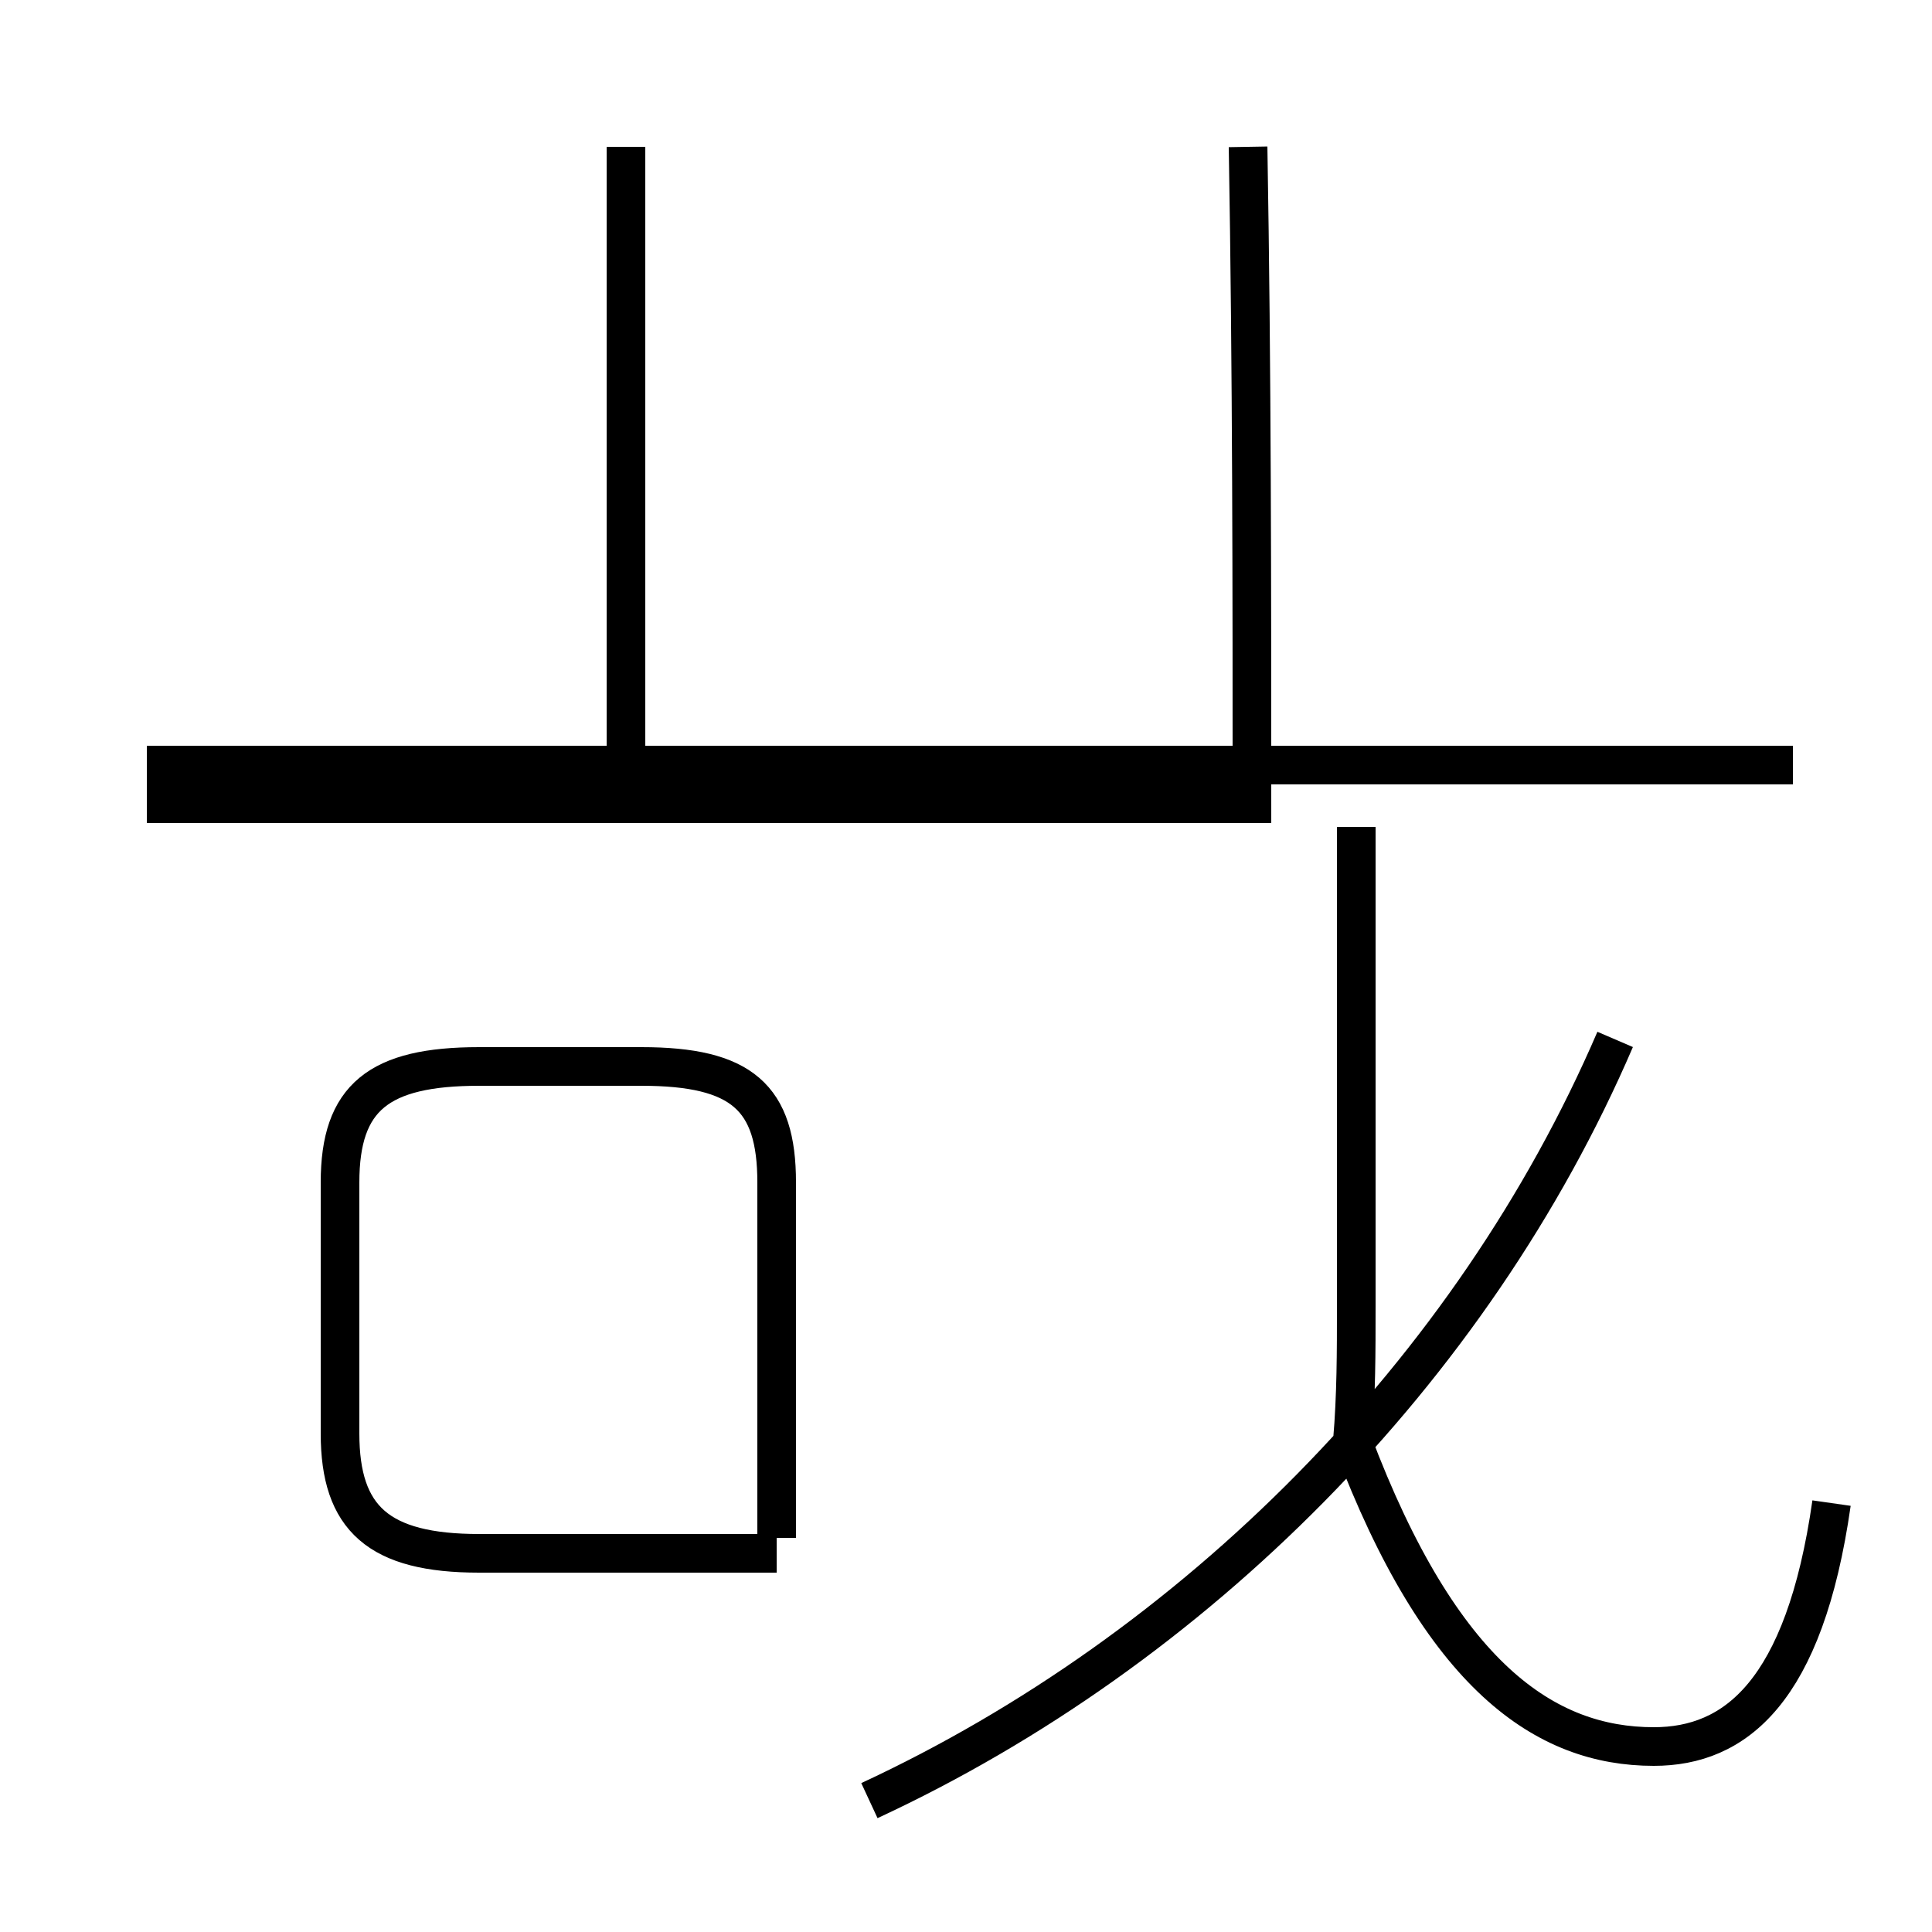 <?xml version='1.0' encoding='utf8'?>
<svg viewBox="0.0 -44.0 50.0 50.0" version="1.1" xmlns="http://www.w3.org/2000/svg">
<rect x="0.0" y="-44.0" width="50.0" height="50.0" fill="#808080" stroke="none"/>
<rect x="-1000" y="-1000" width="2000" height="2000" stroke="white" fill="white"/>
<g style="fill:none; stroke:#000000;  stroke-width:1">
<path d="M 20.1 4.2 L 20.1 13.4 C 20.1 15.6 19.2 16.4 16.6 16.4 L 12.4 16.4 C 9.8 16.4 8.8 15.6 8.8 13.4 L 8.8 6.9 C 8.8 4.7 9.8 3.8 12.4 3.8 L 20.1 3.8 M 22.6 23.8 L 3.8 23.8 M 16.2 23.1 L 16.2 40.2 M 32.3 40.2 C 32.4 34.4 32.4 28.6 32.4 23.2 L 3.8 23.2 M 46.4 24.2 L 3.8 24.2 M 22.5 -2.6 C 30.9 1.3 38.1 8.5 41.8 17.1 M 47.4 5.1 C 46.7 0.2 44.9 -1.2 42.8 -1.2 C 40.0 -1.2 37.3 0.6 35.0 6.7 C 35.1 7.9 35.1 9.0 35.1 10.2 L 35.1 22.6 " transform="scale(1, -1)" />
</g>
</svg>